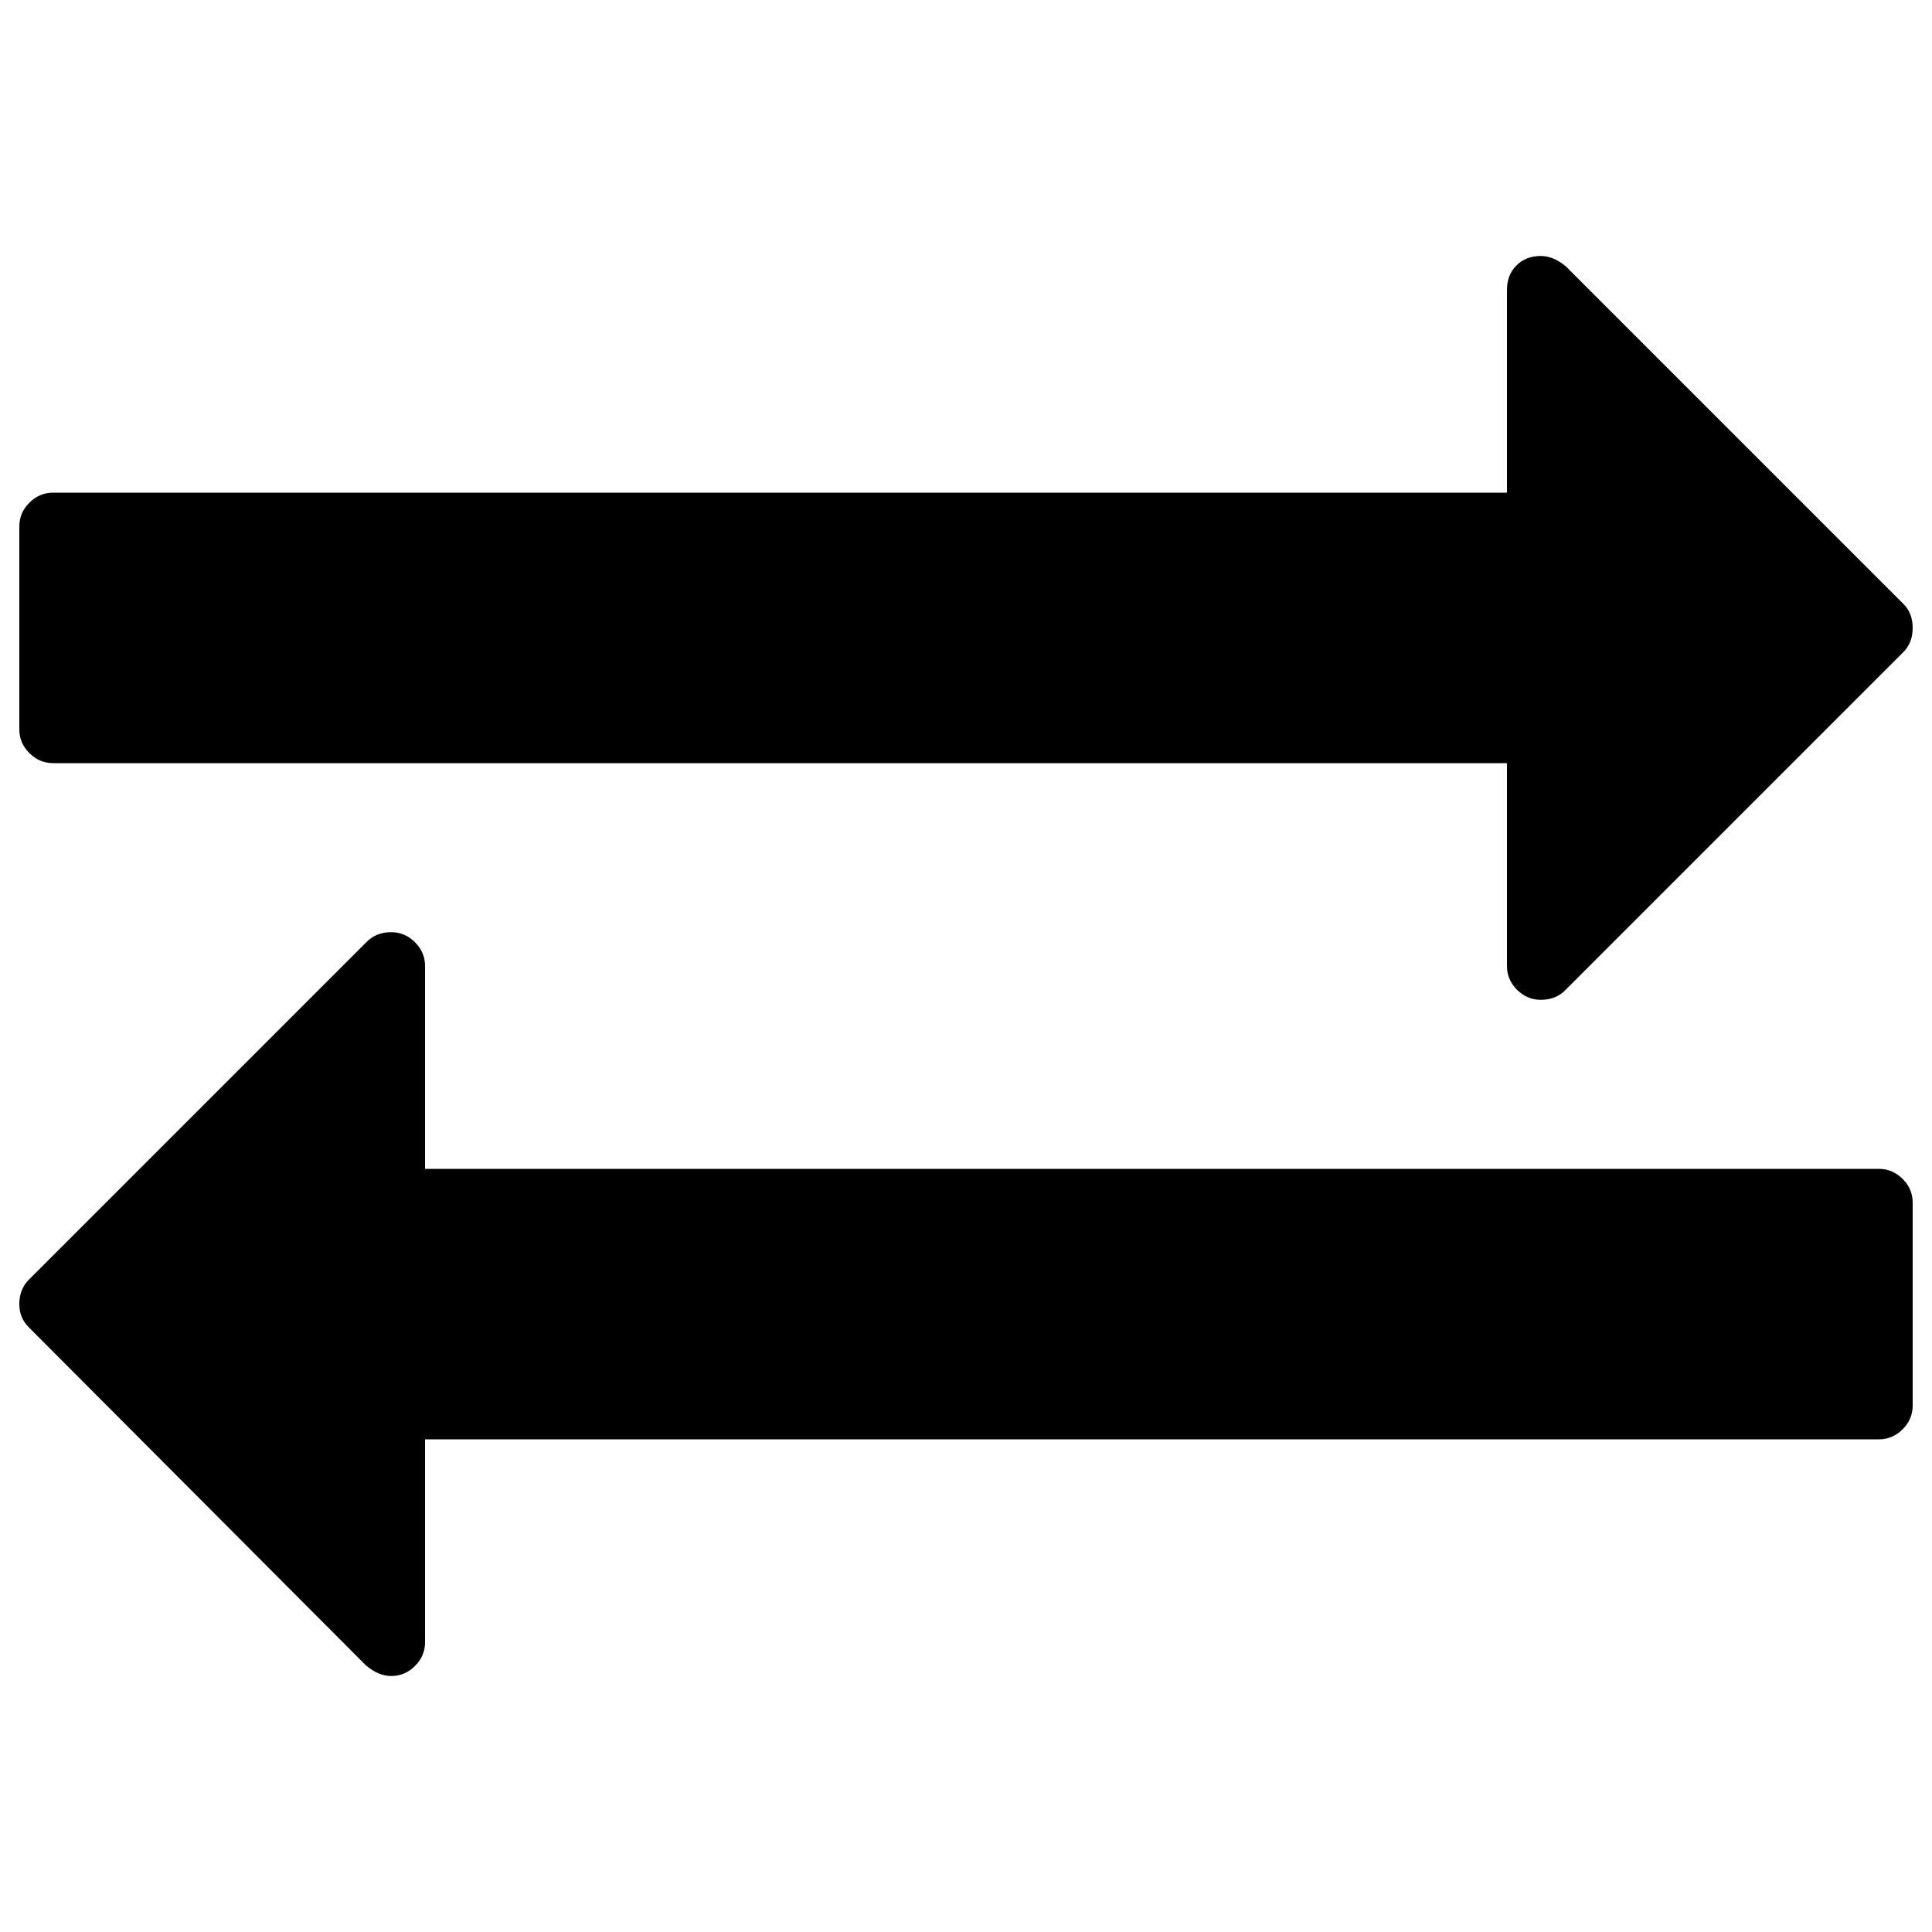 <?xml version="1.0" encoding="utf-8"?>
<!-- Svg Vector Icons : http://www.onlinewebfonts.com/icon -->
<!DOCTYPE svg PUBLIC "-//W3C//DTD SVG 1.1//EN" "http://www.w3.org/Graphics/SVG/1.1/DTD/svg11.dtd">
<svg version="1.1" xmlns="http://www.w3.org/2000/svg" xmlns:xlink="http://www.w3.org/1999/xlink" x="0px" y="0px" viewBox="0 0 1000 1000" enable-background="new 0 0 1000 1000" xml:space="preserve">
<g><g><path d="M990,622.5v105c0,4.7-1.7,8.8-5.2,12.3c-3.5,3.5-7.6,5.2-12.3,5.2H220v105c0,4.7-1.7,8.8-5.2,12.3c-3.5,3.5-7.6,5.2-12.3,5.2c-4.4,0-8.7-1.8-13.1-5.5L14.9,687c-3.3-3.3-4.9-7.3-4.9-12c0-5.1,1.6-9.3,4.9-12.6l175-175c3.3-3.3,7.5-4.9,12.6-4.9c4.7,0,8.8,1.7,12.3,5.2c3.5,3.5,5.2,7.6,5.2,12.3v105h752.5c4.7,0,8.8,1.7,12.3,5.2C988.3,613.7,990,617.8,990,622.5L990,622.5z M990,325c0,5.1-1.6,9.3-4.9,12.6l-175,175c-3.3,3.3-7.5,4.9-12.6,4.9c-4.7,0-8.8-1.7-12.3-5.2c-3.5-3.5-5.2-7.6-5.2-12.3V395H27.5c-4.7,0-8.8-1.7-12.3-5.2s-5.2-7.6-5.2-12.3v-105c0-4.7,1.7-8.8,5.2-12.3c3.5-3.5,7.6-5.2,12.3-5.2H780V150c0-5.1,1.6-9.3,4.9-12.6c3.3-3.3,7.5-4.9,12.6-4.9c4.4,0,8.8,1.8,13.1,5.5l174.5,174.5C988.4,315.7,990,319.9,990,325L990,325z"/></g></g>
</svg>